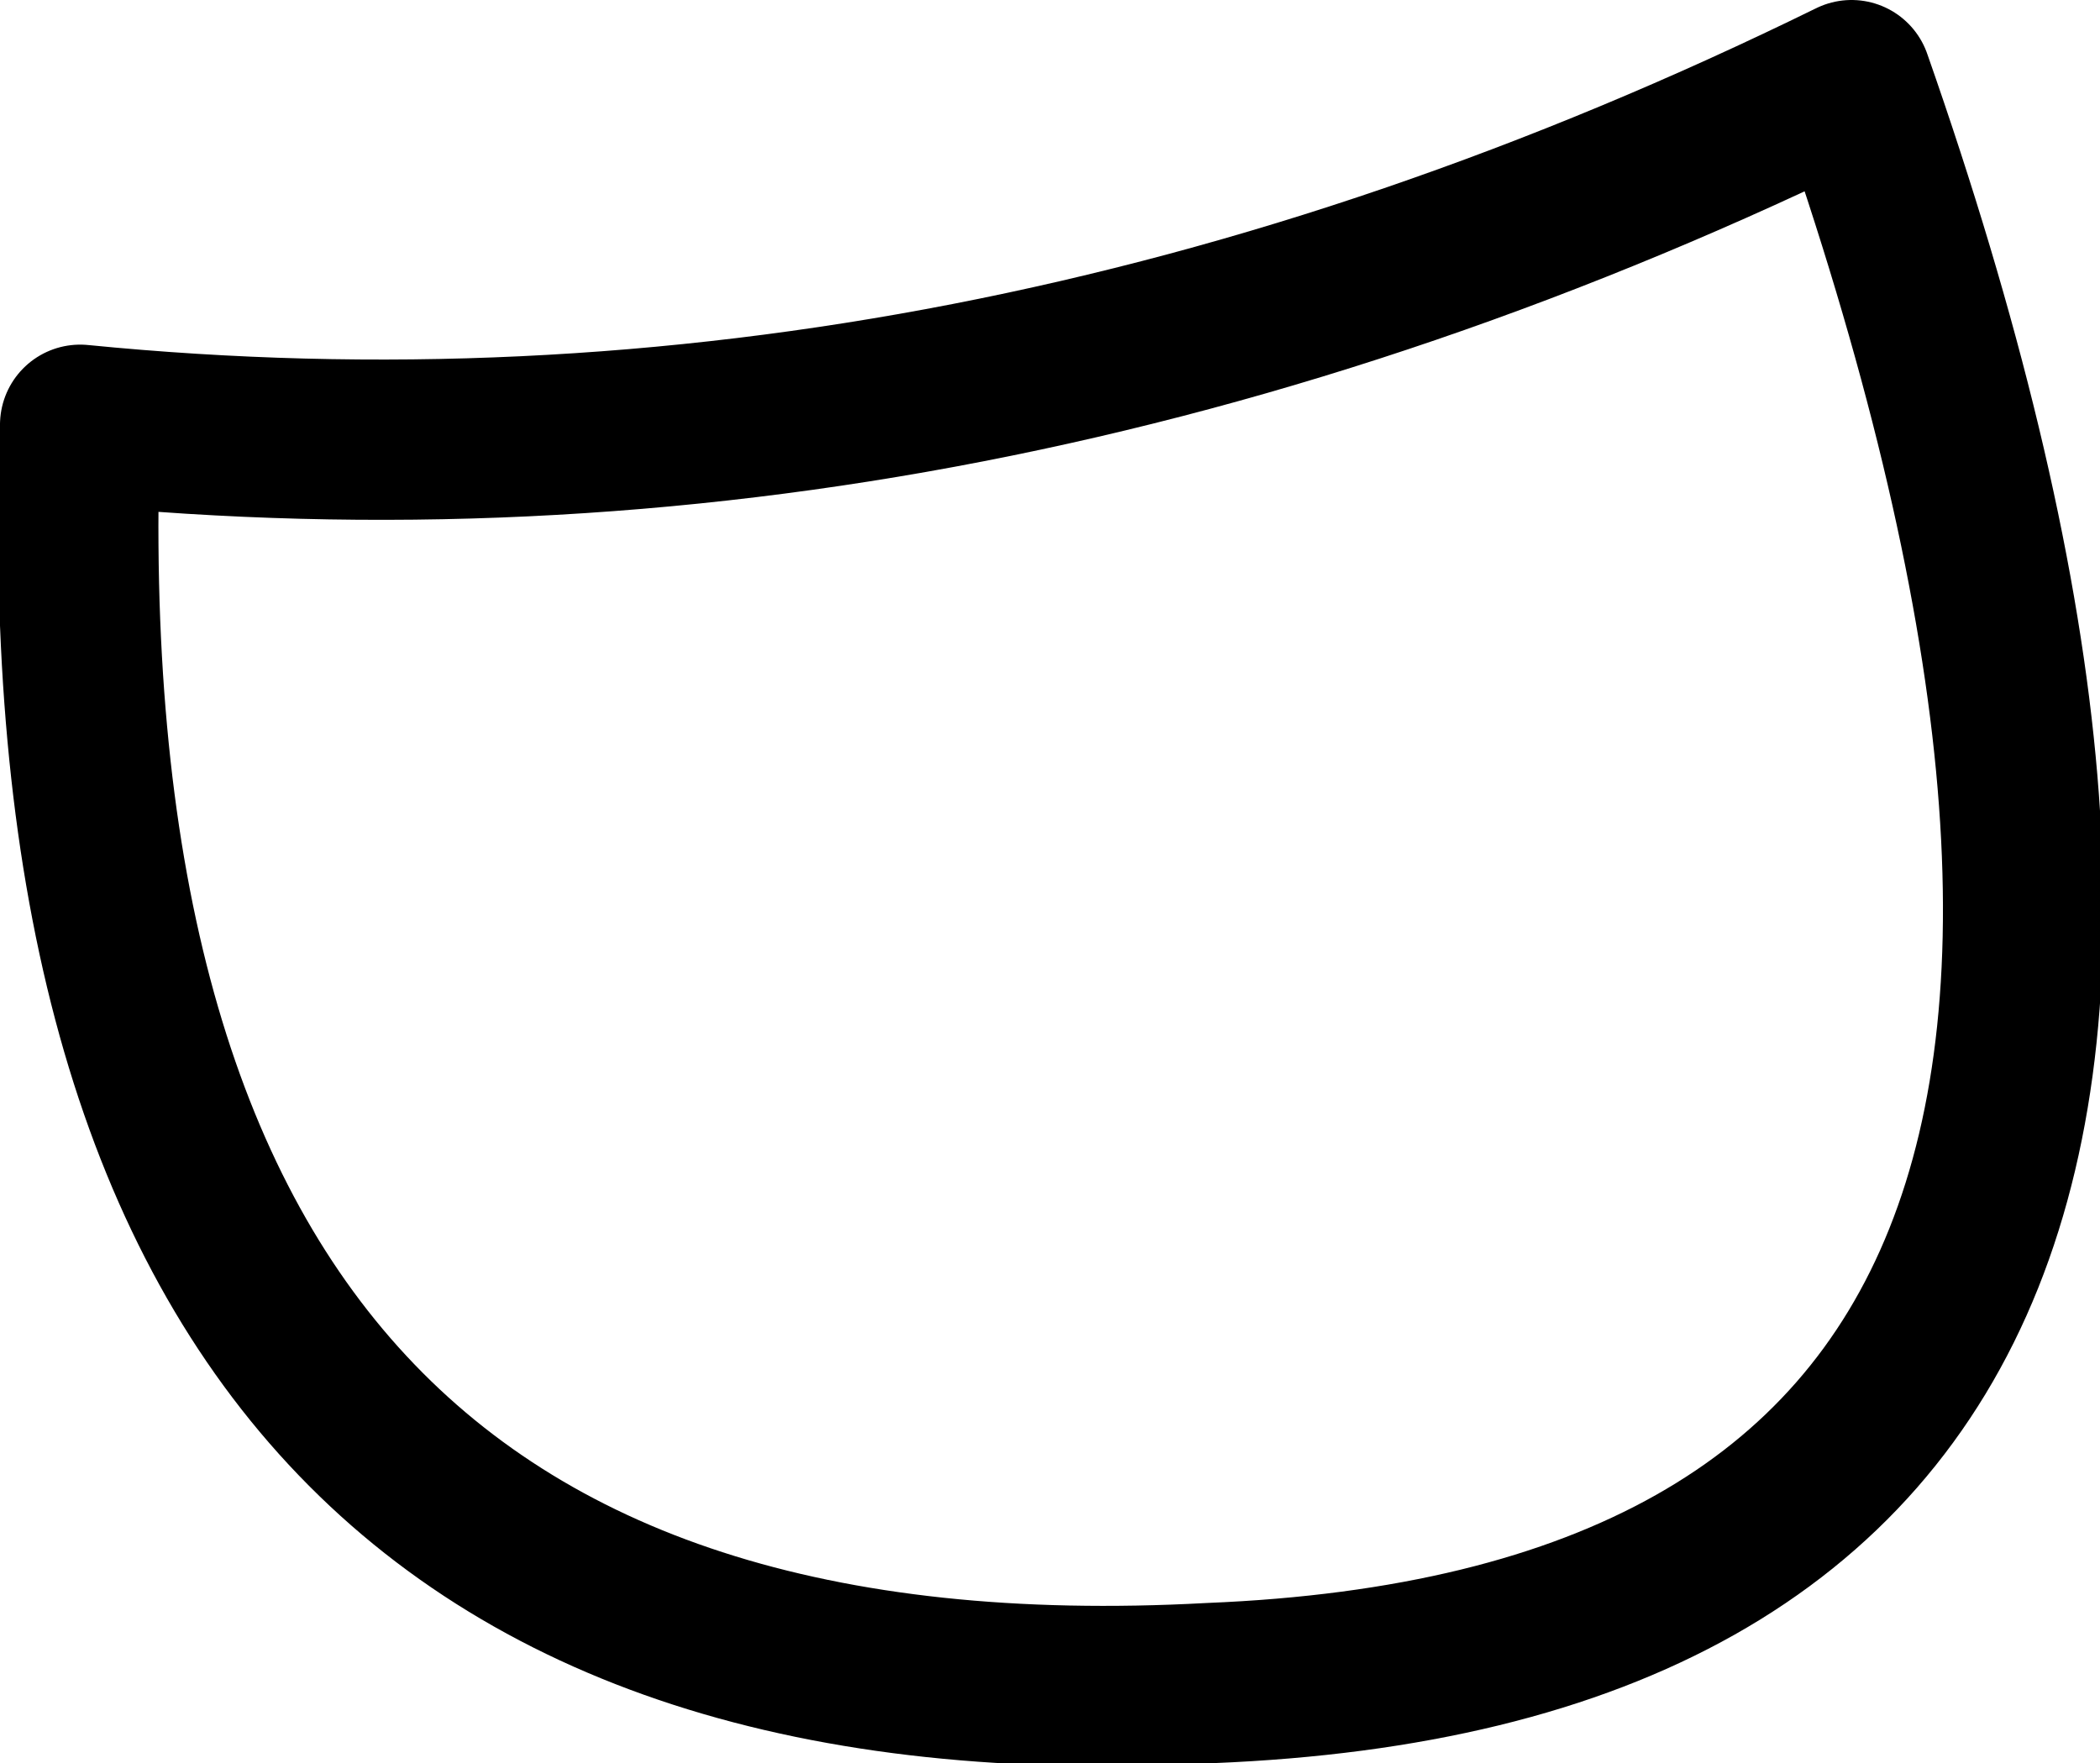 <?xml version="1.0" encoding="UTF-8" standalone="no"?>
<svg xmlns:xlink="http://www.w3.org/1999/xlink" height="11.0px" width="13.1px" xmlns="http://www.w3.org/2000/svg">
  <g transform="matrix(1.0, 0.0, 0.0, 1.0, -149.65, -279.3)">
    <path d="M157.2 289.8 Q164.6 289.5 161.2 279.8 155.7 282.5 150.15 281.95 149.85 290.2 157.2 289.8 Z" fill="none" stroke="#000000" stroke-linecap="round" stroke-linejoin="round" stroke-width="1.0"/>
  </g>
</svg>
